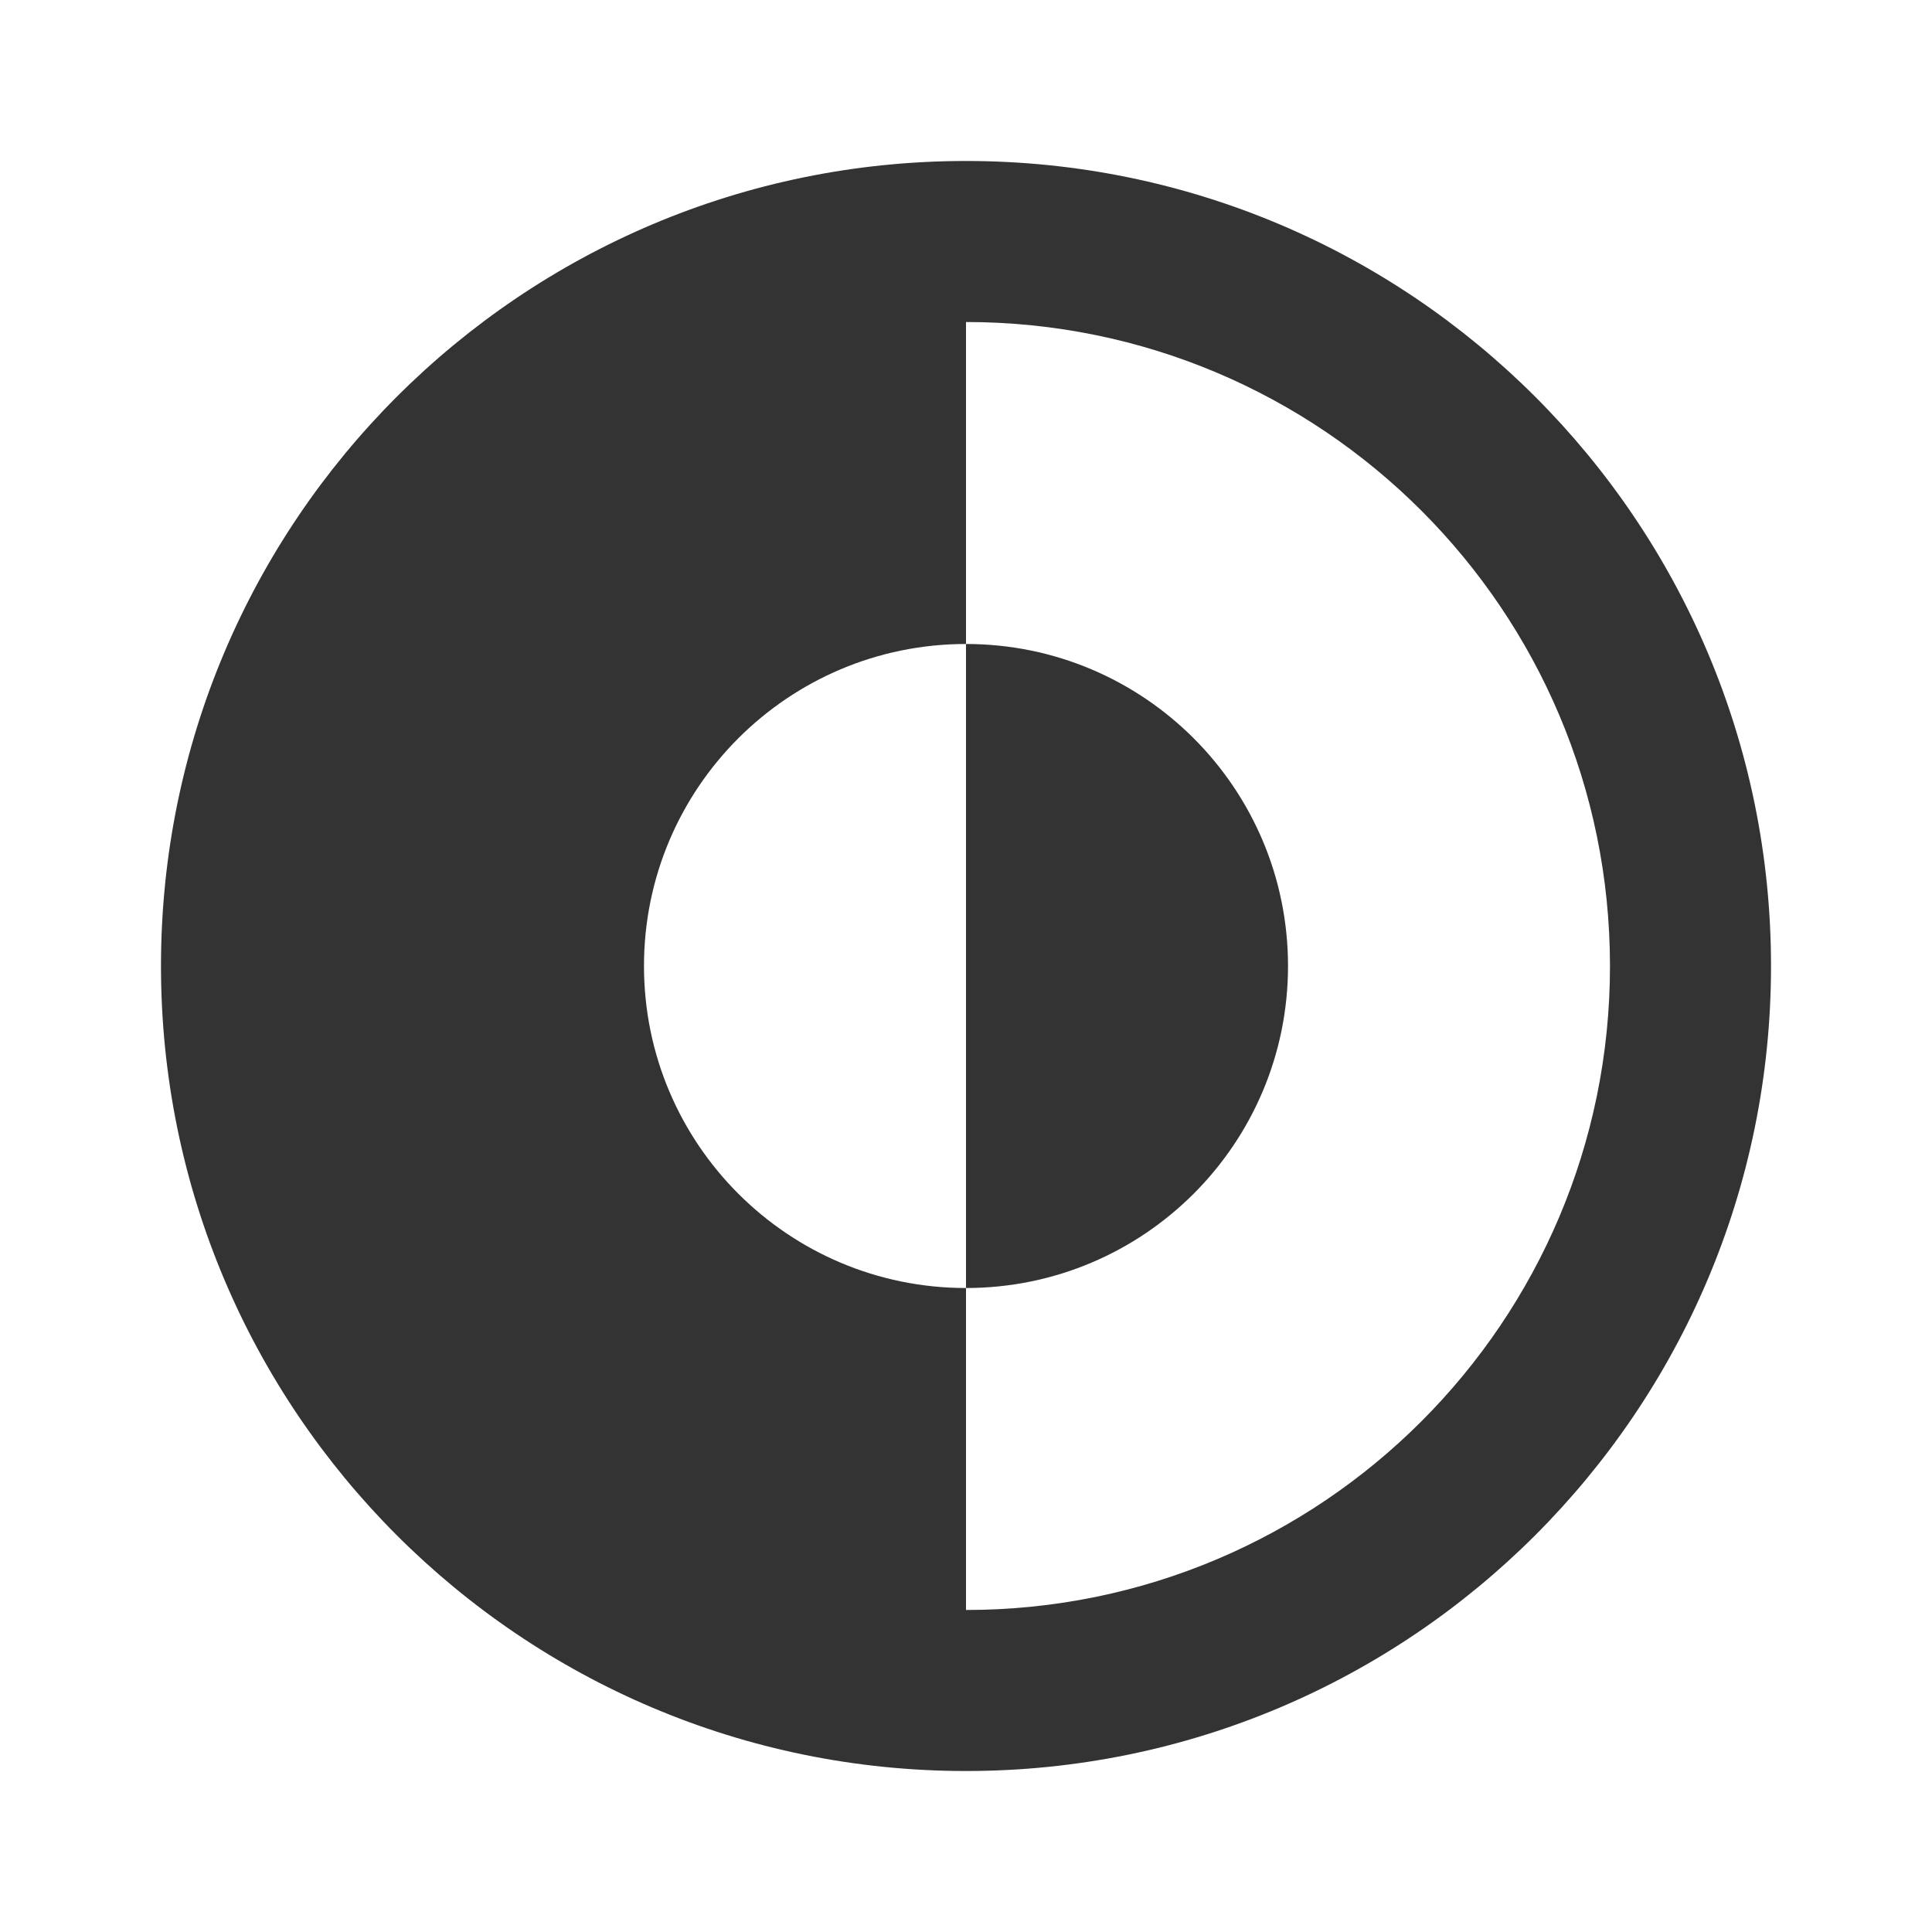 <svg width="40" height="40" viewBox="0 0 40 40" fill="none" xmlns="http://www.w3.org/2000/svg">
<path d="M20 26.667C23.682 26.667 26.667 23.682 26.667 20C26.667 16.318 23.682 13.333 20 13.333V26.667Z" fill="#333333"/>
<path fill-rule="evenodd" clip-rule="evenodd" d="M20 3.333C10.795 3.333 3.333 10.795 3.333 20C3.333 29.205 10.795 36.667 20 36.667C29.205 36.667 36.667 29.205 36.667 20C36.667 10.795 29.205 3.333 20 3.333ZM20 6.667V13.333C16.318 13.333 13.333 16.318 13.333 20C13.333 23.682 16.318 26.667 20 26.667V33.333C27.364 33.333 33.333 27.364 33.333 20C33.333 12.636 27.364 6.667 20 6.667Z" fill="#333333"/>
</svg>
